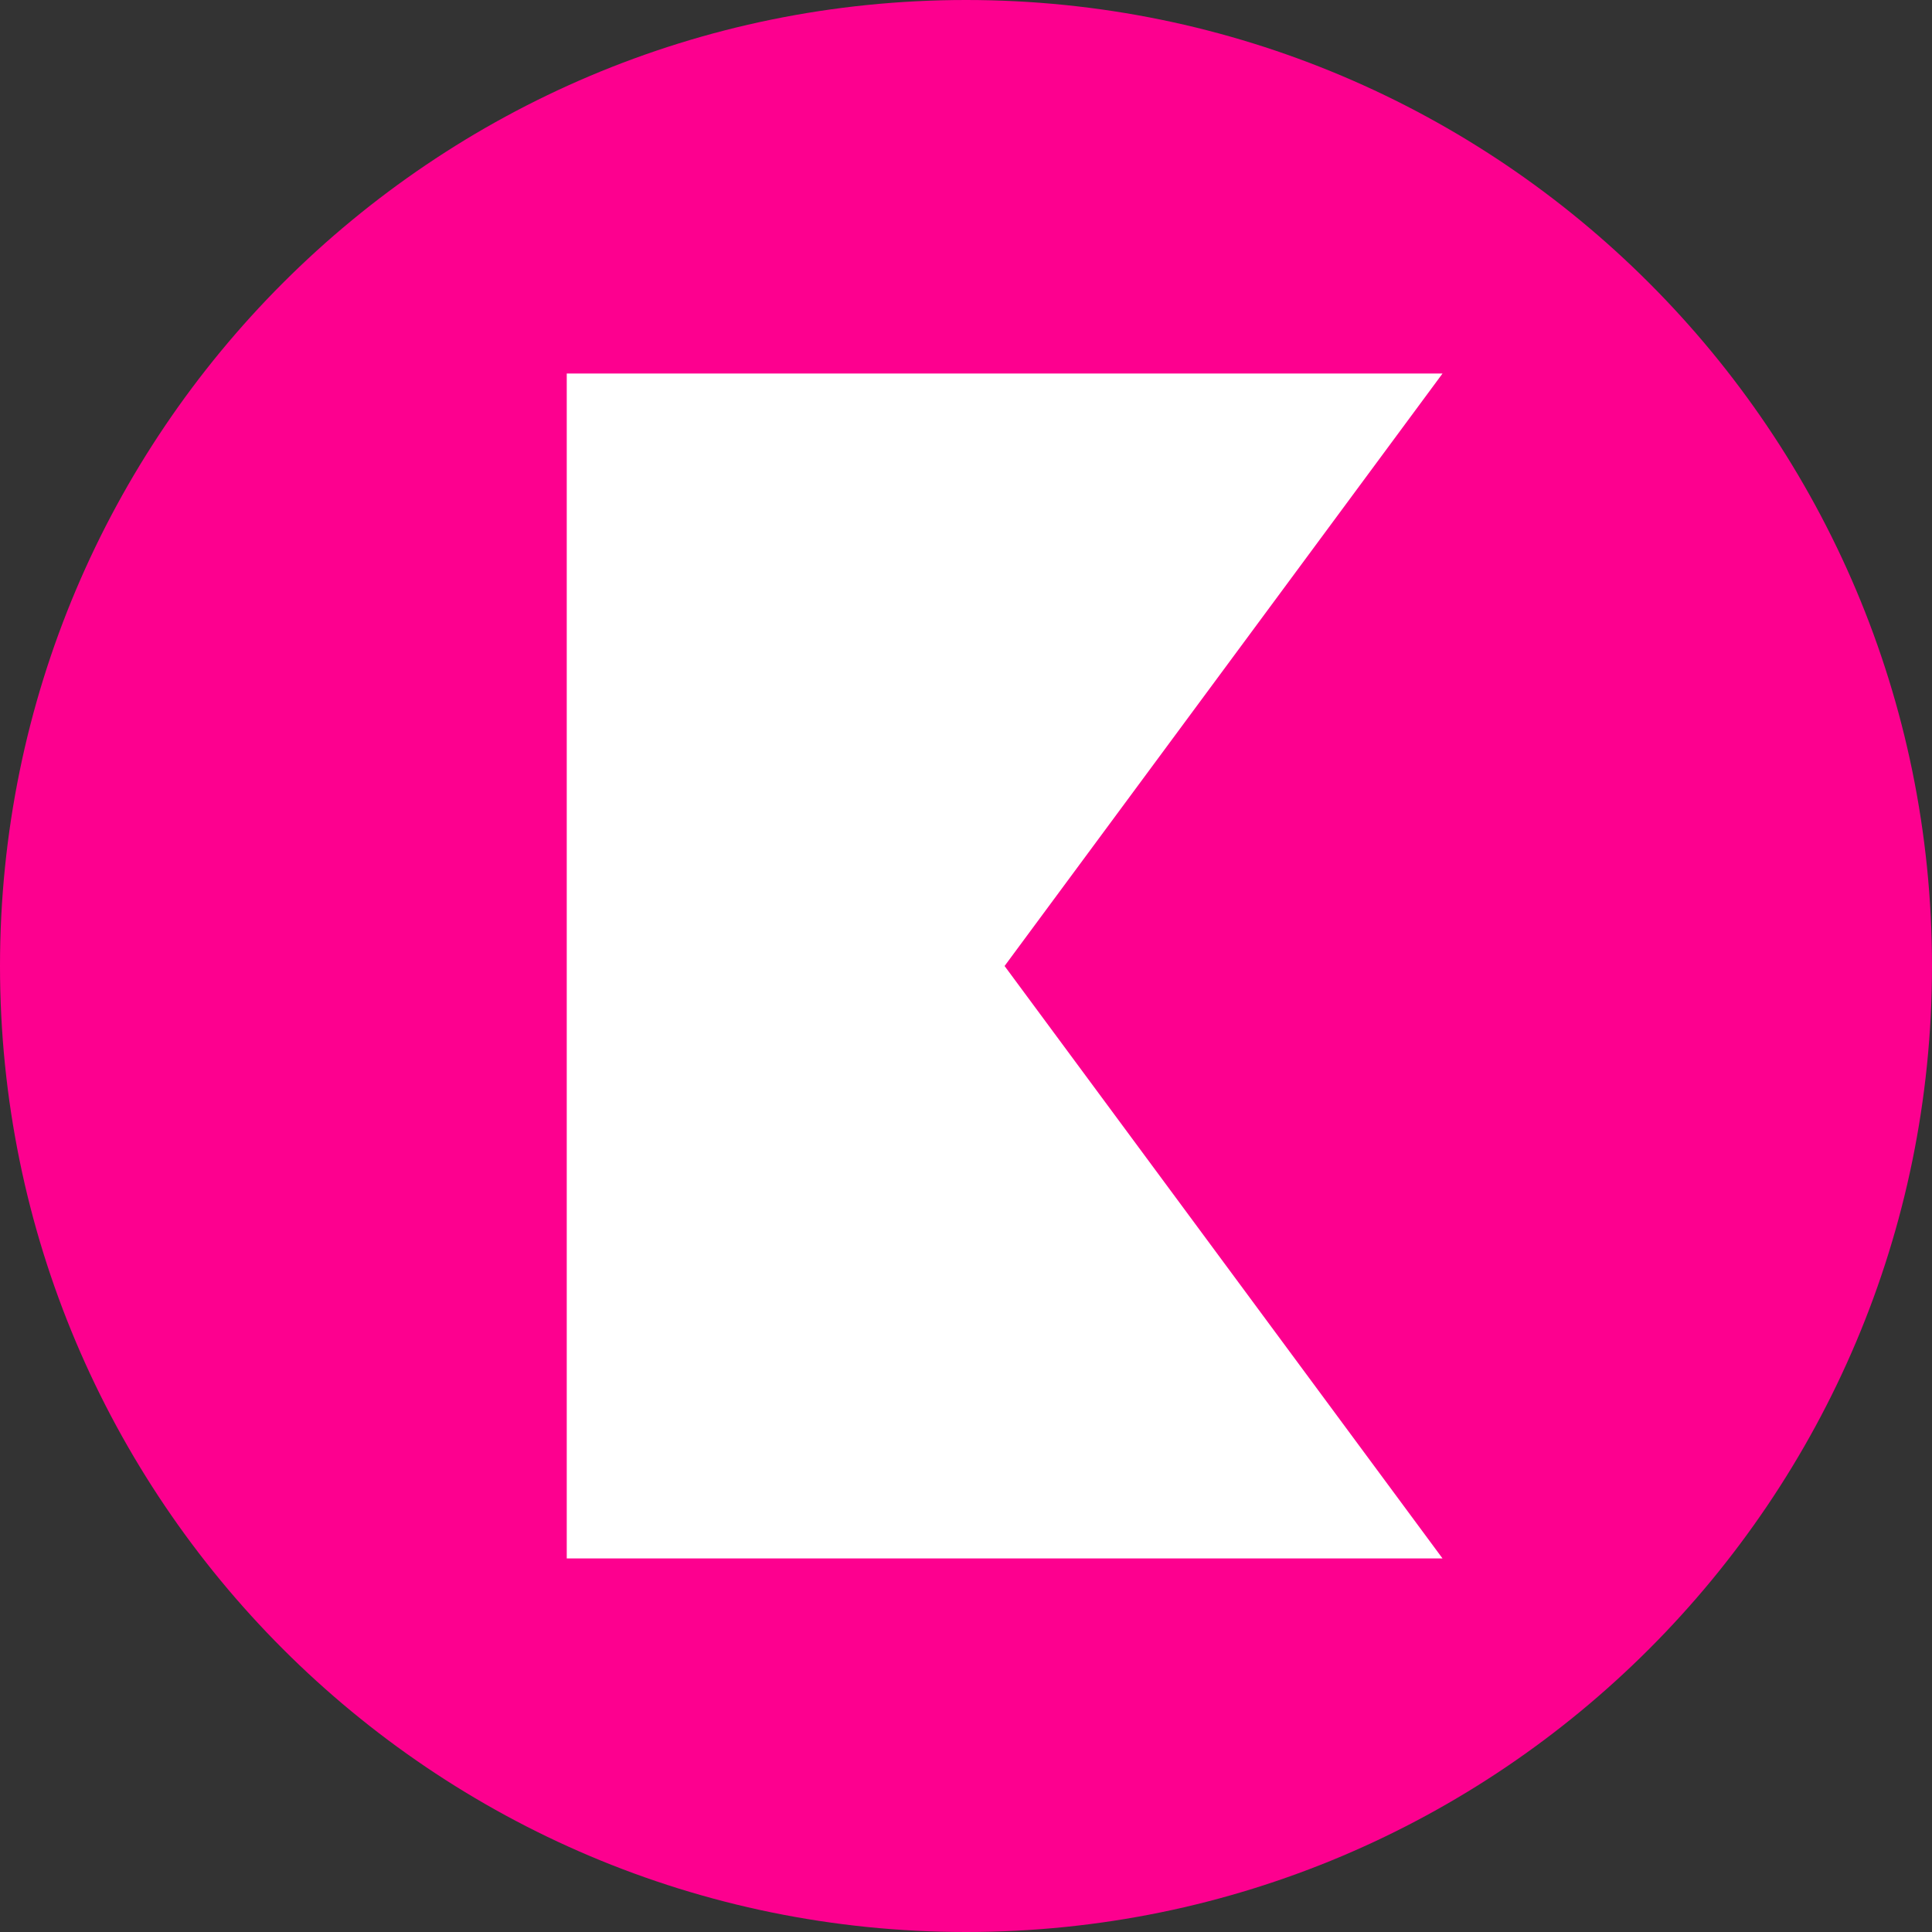 <?xml version="1.0" encoding="utf-8"?>
<!-- Generator: Adobe Illustrator 15.1.0, SVG Export Plug-In . SVG Version: 6.00 Build 0)  -->
<svg version="1.2" baseProfile="tiny" id="Layer_1" xmlns="http://www.w3.org/2000/svg" xmlns:xlink="http://www.w3.org/1999/xlink"
	 x="0px" y="0px" width="60px" height="60px" viewBox="26 26 60 60" overflow="inherit" xml:space="preserve">
<rect x="26" y="26" width="60" height="60" fill="#333333" stroke="none"/>
<g>
	<path fill="#FD008F" d="M86,56c0,16.567-13.43,30-30,30c-16.568,0-30-13.433-30-30c0-16.569,13.432-30,30-30
		C72.57,26,86,39.431,86,56z"/>
	<polygon fill="#FFFFFF" points="43.601,37.6 70.799,37.6 57.198,56 70.799,74.399 43.601,74.399 	"/>
</g>
</svg>
